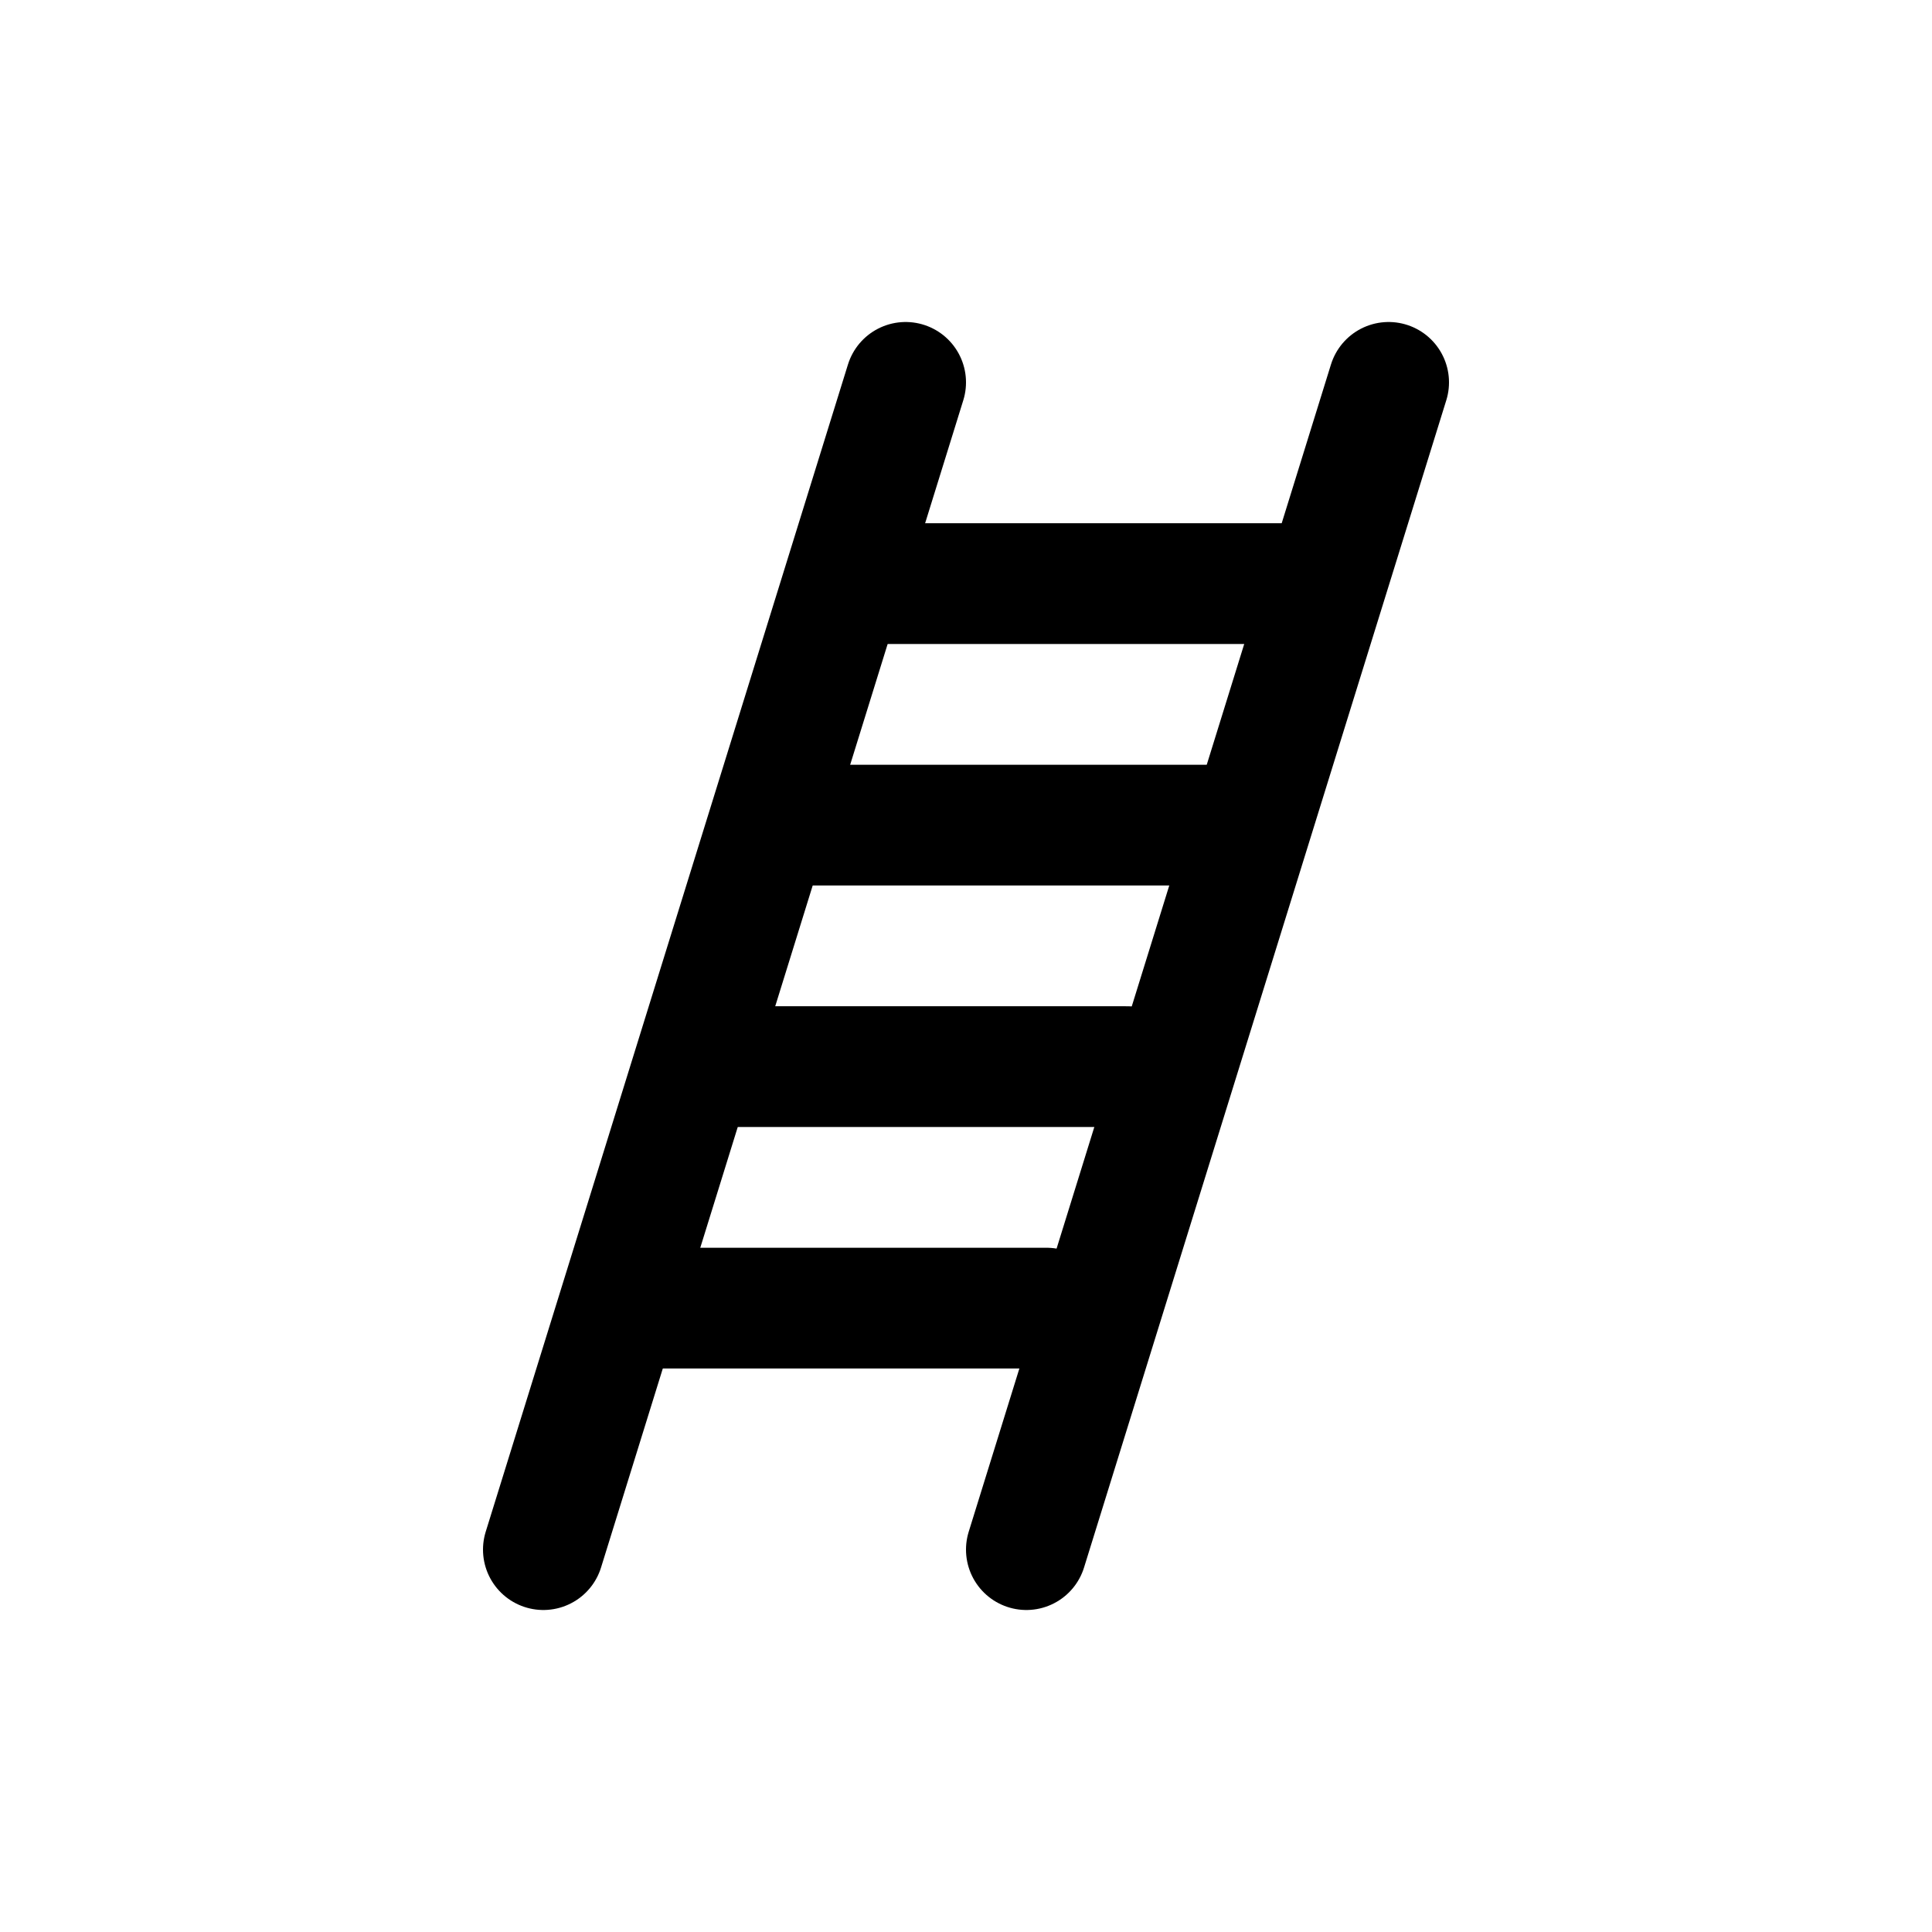 <svg width="24" height="24" viewBox="0 0 24 24" fill="none" xmlns="http://www.w3.org/2000/svg">
<path d="M11.25 4.75L6.75 19.25" stroke="currentColor" stroke-width="1.5" stroke-linecap="round" stroke-linejoin="round"/>
<path d="M11 7.25H16" stroke="currentColor" stroke-width="1.5" stroke-linecap="round" stroke-linejoin="round"/>
<path d="M10 10.25H15" stroke="currentColor" stroke-width="1.5" stroke-linecap="round" stroke-linejoin="round"/>
<path d="M9 13.25H14" stroke="currentColor" stroke-width="1.5" stroke-linecap="round" stroke-linejoin="round"/>
<path d="M8 16.25H13" stroke="currentColor" stroke-width="1.5" stroke-linecap="round" stroke-linejoin="round"/>
<path d="M17.25 4.75L12.75 19.25" stroke="currentColor" stroke-width="1.5" stroke-linecap="round" stroke-linejoin="round"/>
</svg>
